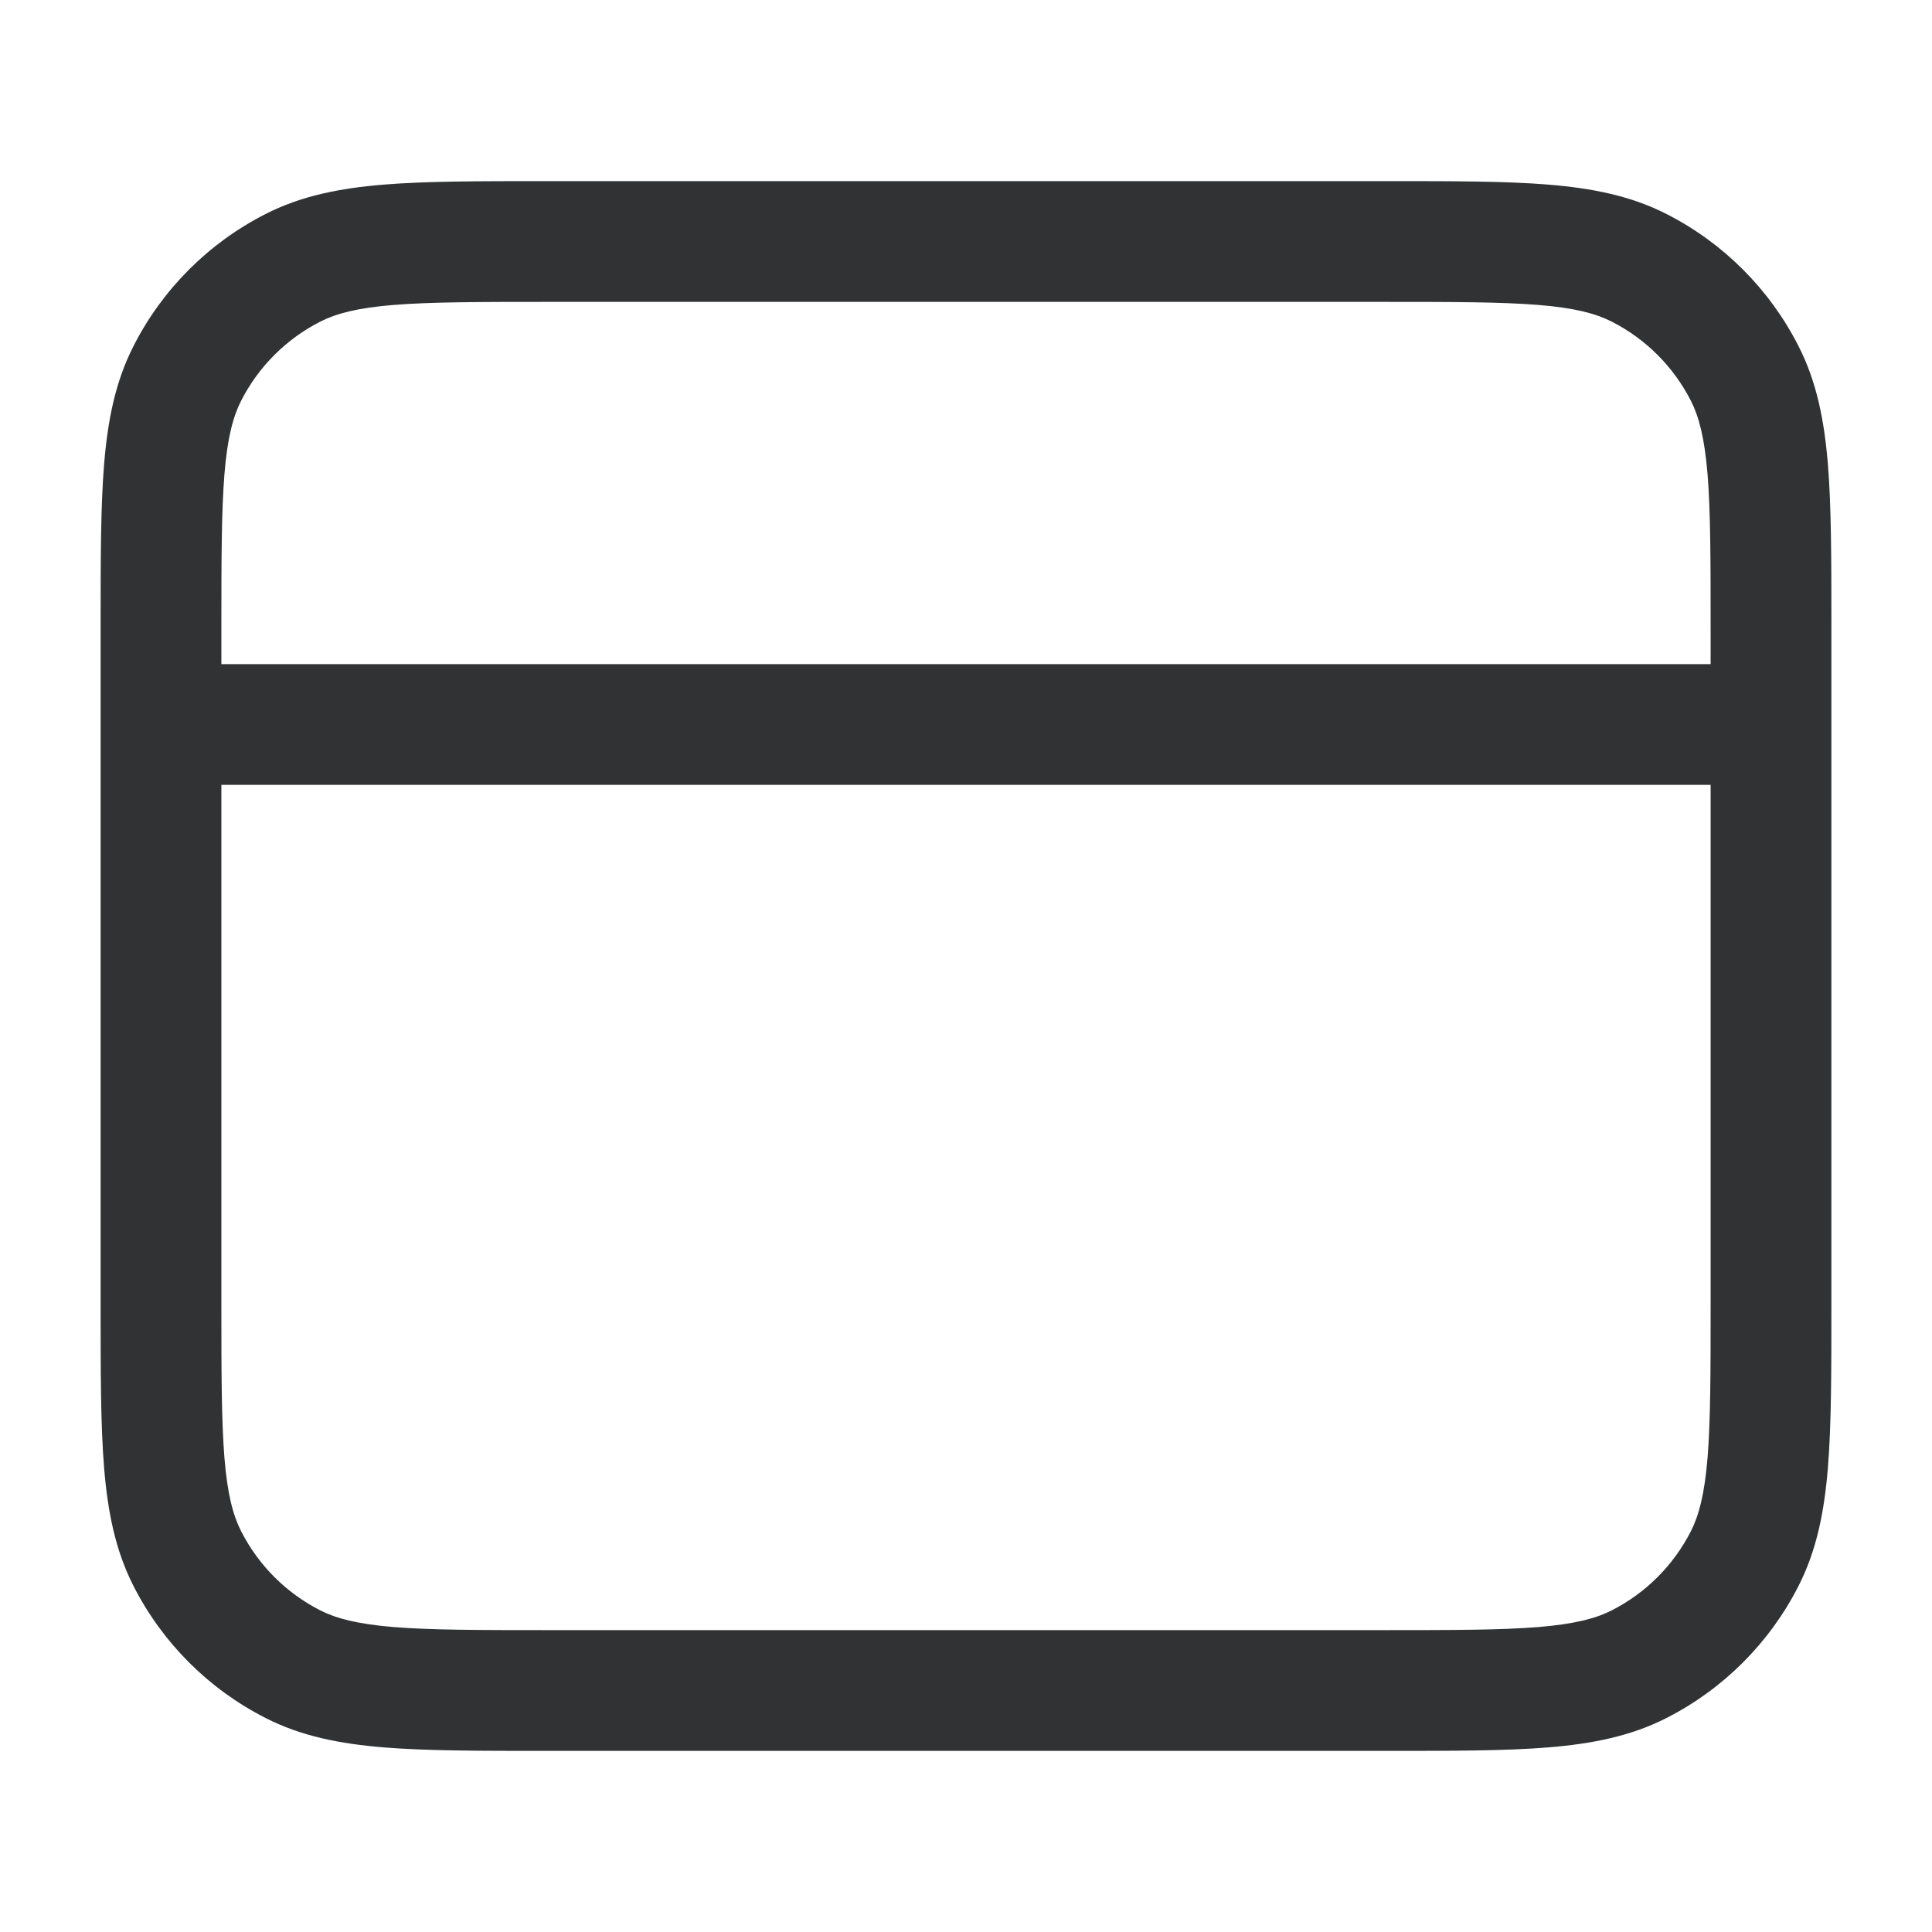 <svg width="24" height="24" viewBox="0 0 24 24" fill="none" xmlns="http://www.w3.org/2000/svg">
    <path fill-rule="evenodd" clip-rule="evenodd"
        d="M6.768 2.25L17.232 2.25C18.045 2.25 18.701 2.25 19.232 2.293C19.778 2.338 20.258 2.432 20.703 2.659C21.408 3.018 21.982 3.592 22.341 4.298C22.568 4.742 22.662 5.222 22.707 5.769C22.75 6.299 22.75 6.955 22.75 7.768V16.232C22.75 17.045 22.75 17.701 22.707 18.232C22.662 18.778 22.568 19.258 22.341 19.703C21.982 20.408 21.408 20.982 20.703 21.341C20.258 21.568 19.778 21.662 19.232 21.707C18.701 21.75 18.045 21.75 17.232 21.75H6.768C5.955 21.75 5.299 21.75 4.769 21.707C4.222 21.662 3.742 21.568 3.298 21.341C2.592 20.982 2.018 20.408 1.659 19.703C1.432 19.258 1.338 18.778 1.293 18.232C1.25 17.701 1.25 17.045 1.25 16.232L1.25 9.001C1.25 9 1.25 9.001 1.25 9.001C1.25 9 1.25 9 1.25 8.999L1.25 7.768C1.25 6.955 1.25 6.299 1.293 5.769C1.338 5.222 1.432 4.742 1.659 4.298C2.018 3.592 2.592 3.018 3.298 2.659C3.742 2.432 4.222 2.338 4.769 2.293C5.299 2.25 5.955 2.25 6.768 2.25ZM2.75 9.75L2.75 16.2C2.75 17.052 2.751 17.647 2.788 18.109C2.825 18.563 2.895 18.824 2.995 19.021C3.211 19.445 3.555 19.789 3.979 20.005C4.176 20.105 4.437 20.174 4.891 20.212C5.353 20.249 5.948 20.25 6.8 20.25H17.2C18.052 20.25 18.647 20.249 19.109 20.212C19.563 20.174 19.824 20.105 20.021 20.005C20.445 19.789 20.789 19.445 21.005 19.021C21.105 18.824 21.174 18.563 21.212 18.109C21.249 17.647 21.25 17.052 21.25 16.2V9.75H2.75ZM21.25 8.25H2.75V7.8C2.75 6.948 2.751 6.353 2.788 5.891C2.825 5.437 2.895 5.176 2.995 4.979C3.211 4.555 3.555 4.211 3.979 3.995C4.176 3.895 4.437 3.825 4.891 3.788C5.353 3.751 5.948 3.75 6.8 3.75L17.2 3.75C18.052 3.75 18.647 3.751 19.109 3.788C19.563 3.825 19.824 3.895 20.021 3.995C20.445 4.211 20.789 4.555 21.005 4.979C21.105 5.176 21.174 5.437 21.212 5.891C21.249 6.353 21.25 6.948 21.25 7.8V8.25Z"
        fill="#303233" />
</svg>
